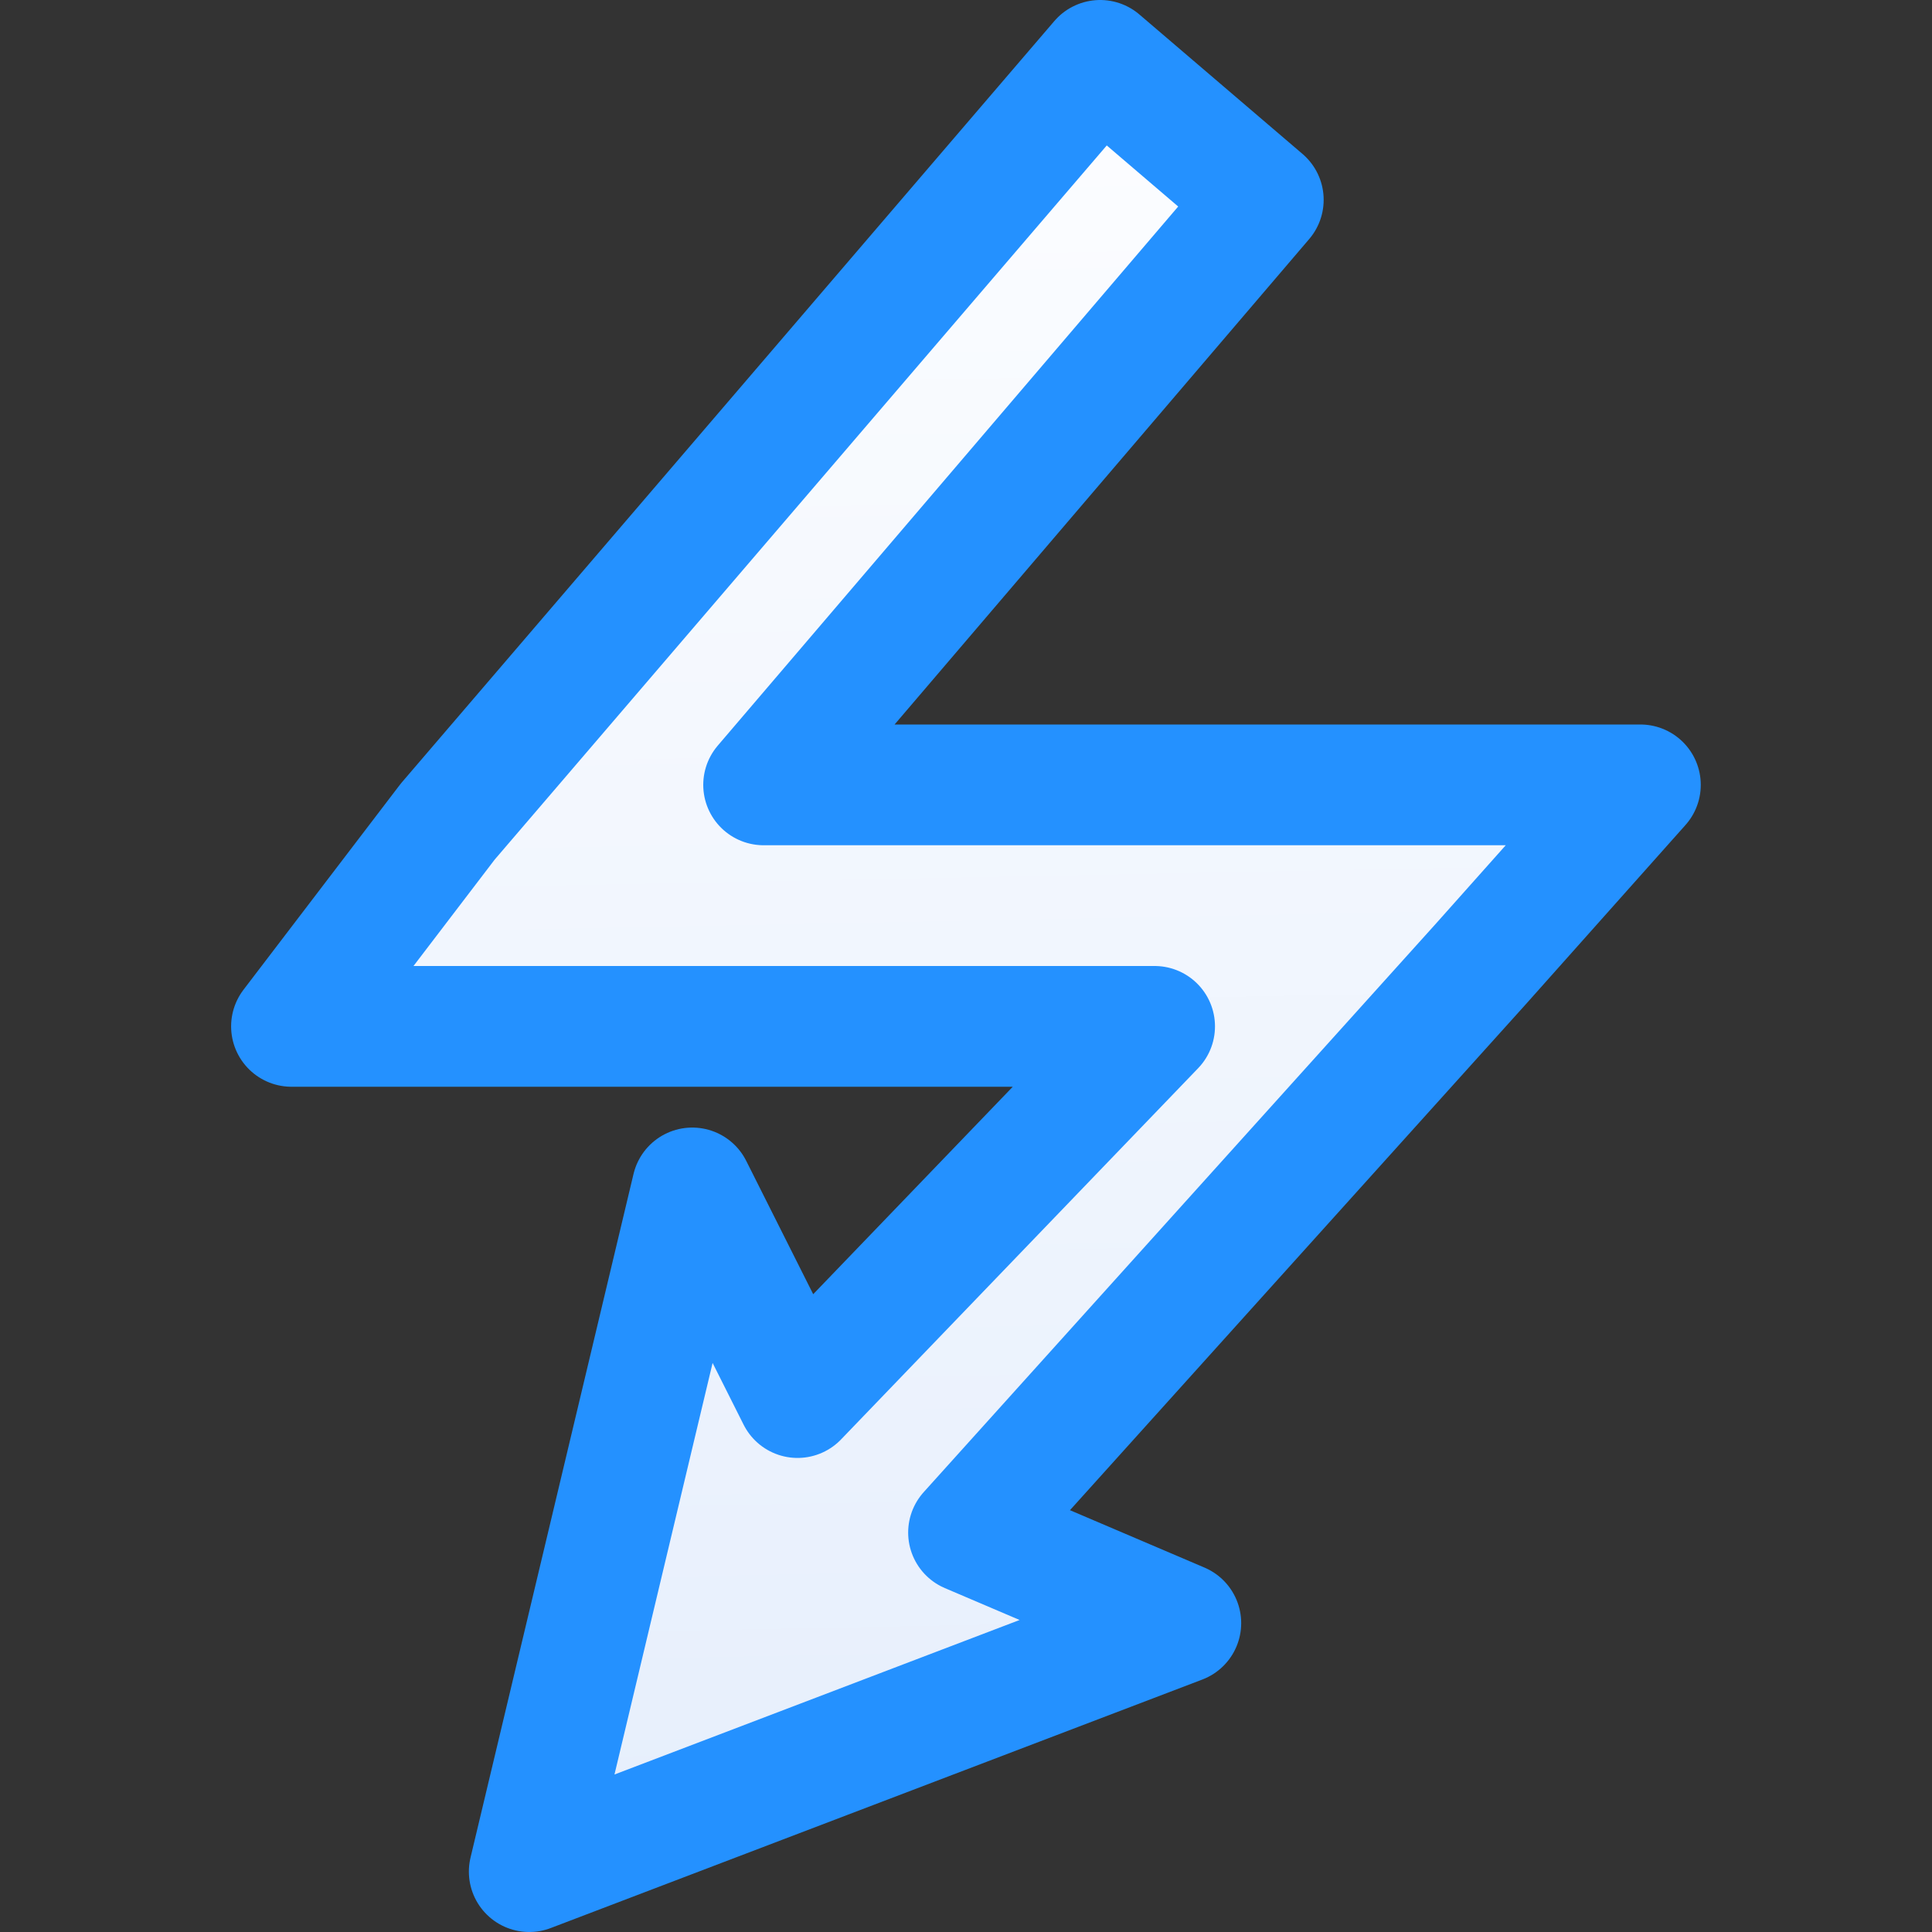 <svg viewBox="0 0 16 16" xmlns="http://www.w3.org/2000/svg" xmlns:xlink="http://www.w3.org/1999/xlink"><rect x="0" y="0" width="16" height="16" fill="#333333" stroke="none"/><linearGradient id="a" gradientUnits="userSpaceOnUse" x1="6.05" x2="5.747" y1="16.068" y2=".61"><stop offset="0" stop-color="#e5eefc"/><stop offset="1" stop-color="#fcfdff"/></linearGradient>

/&amp;amp;gt;<path d="m9.111.5-5.403 6.304-1.294 1.696h1.97 5.178l-2.957 3.074-.872-1.736-1.35 5.662 5.396-2.058-1.758-.75 4.241-4.707 1.323-1.485h-1.997-5.264l4.138-4.845z" fill="url(#a)" stroke="#2491ff" stroke-linejoin="round"/></svg>